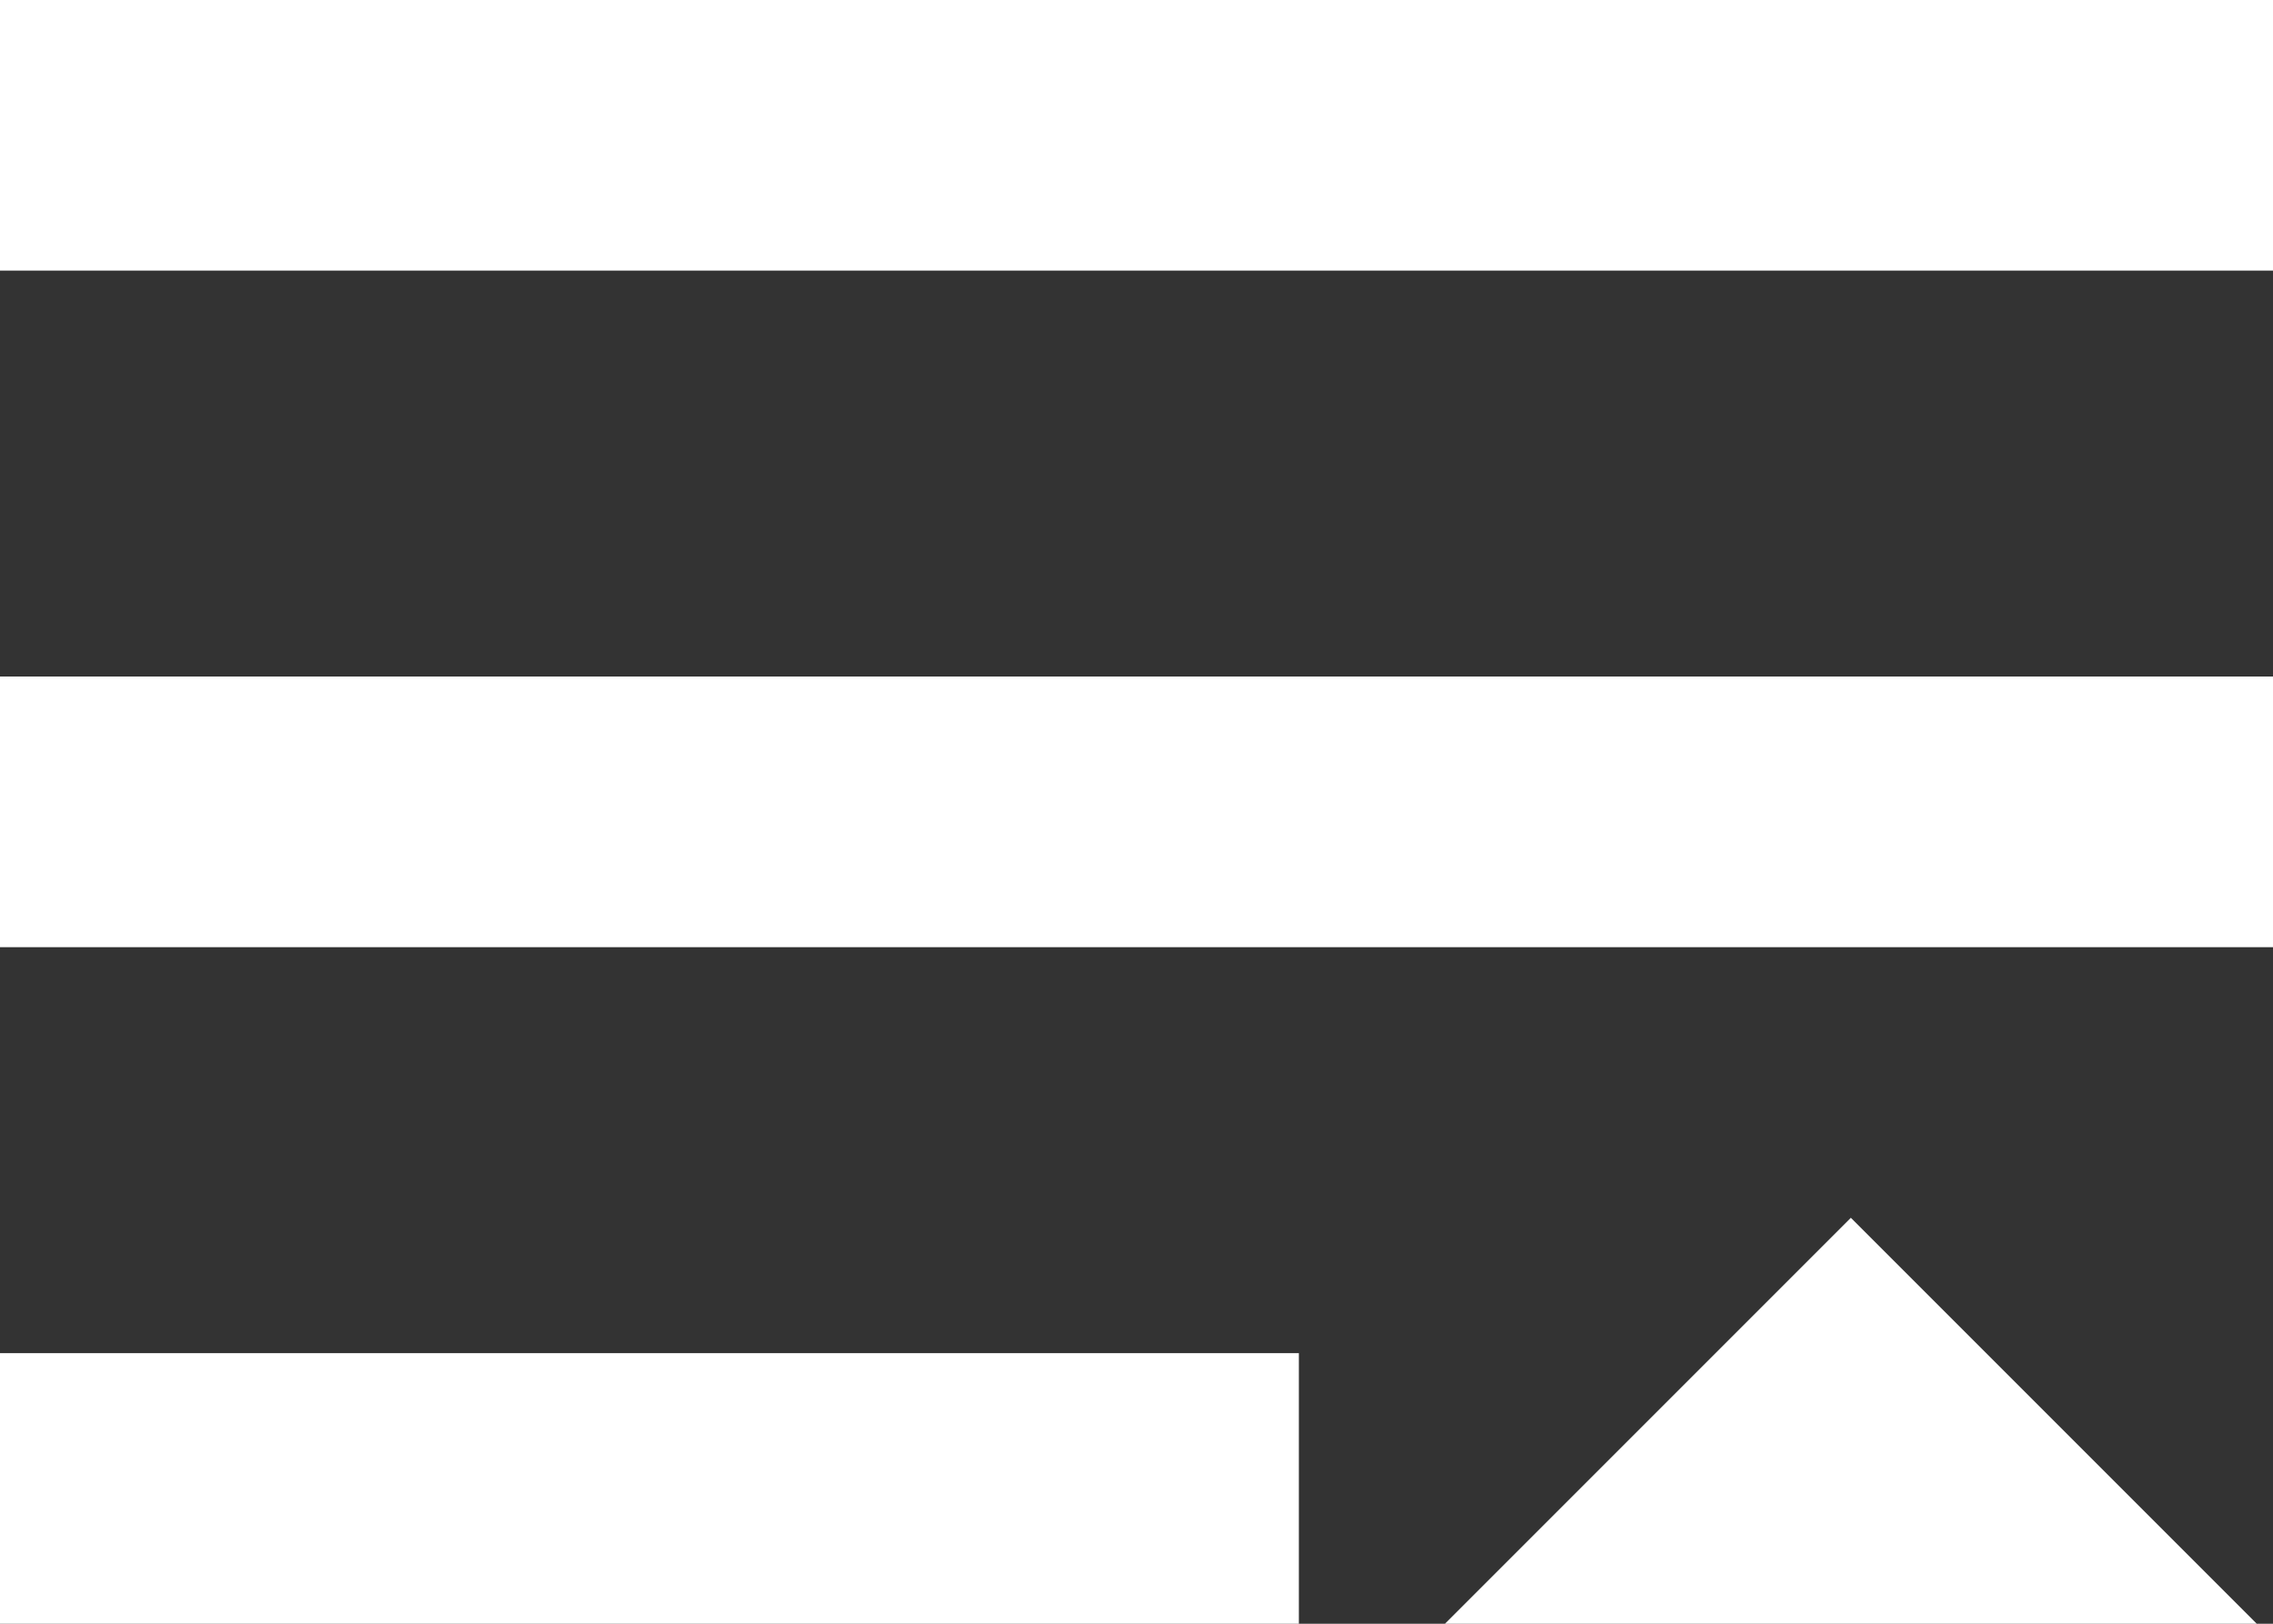 <?xml version="1.0" encoding="UTF-8"?>
<svg width="28px" height="20px" viewBox="0 0 28 20" version="1.1" xmlns="http://www.w3.org/2000/svg" xmlns:xlink="http://www.w3.org/1999/xlink">
    <rect x="0" y="0" width="28" height="20" fill="#333333" stroke="none"/>
    <!-- Generator: Sketch 51.3 (57544) - http://www.bohemiancoding.com/sketch -->
    <title>icon/nav/menu_白_on</title>
    <desc>Created with Sketch.</desc>
    <defs></defs>
    <g id="Page-1" stroke="none" stroke-width="1" fill="none" fill-rule="evenodd">
        <g id="DF-菜单" transform="translate(-173, -14)" fill="#FFFFFF">
            <g id="Group-3">
                <g id="Group-5">
                    <g id="icon/nav/menu_白_on" transform="translate(168, 5)">
                        <path d="M5,9 L33,9 L33,12.333 L5,12.333 L5,9 Z M5,25.667 L21,25.667 L21,29 L5,29 L5,25.667 Z M5,17.333 L33,17.333 L33,20.667 L5,20.667 L5,17.333 Z" id="Shape" fill-rule="nonzero"></path>
                        <g id="箭头-三角形" stroke-width="1" fill-rule="evenodd" transform="translate(27.8, 26.5) rotate(-90) translate(-27.8, -26.5) translate(25.3, 21.5)">
                            <polygon id="Shape" fill-rule="nonzero" transform="translate(2.5, 5) scale(-1, 1) translate(-2.5, -5) " points="5 10 0 5 5 0"></polygon>
                        </g>
                    </g>
                </g>
            </g>
        </g>
    </g>
</svg>